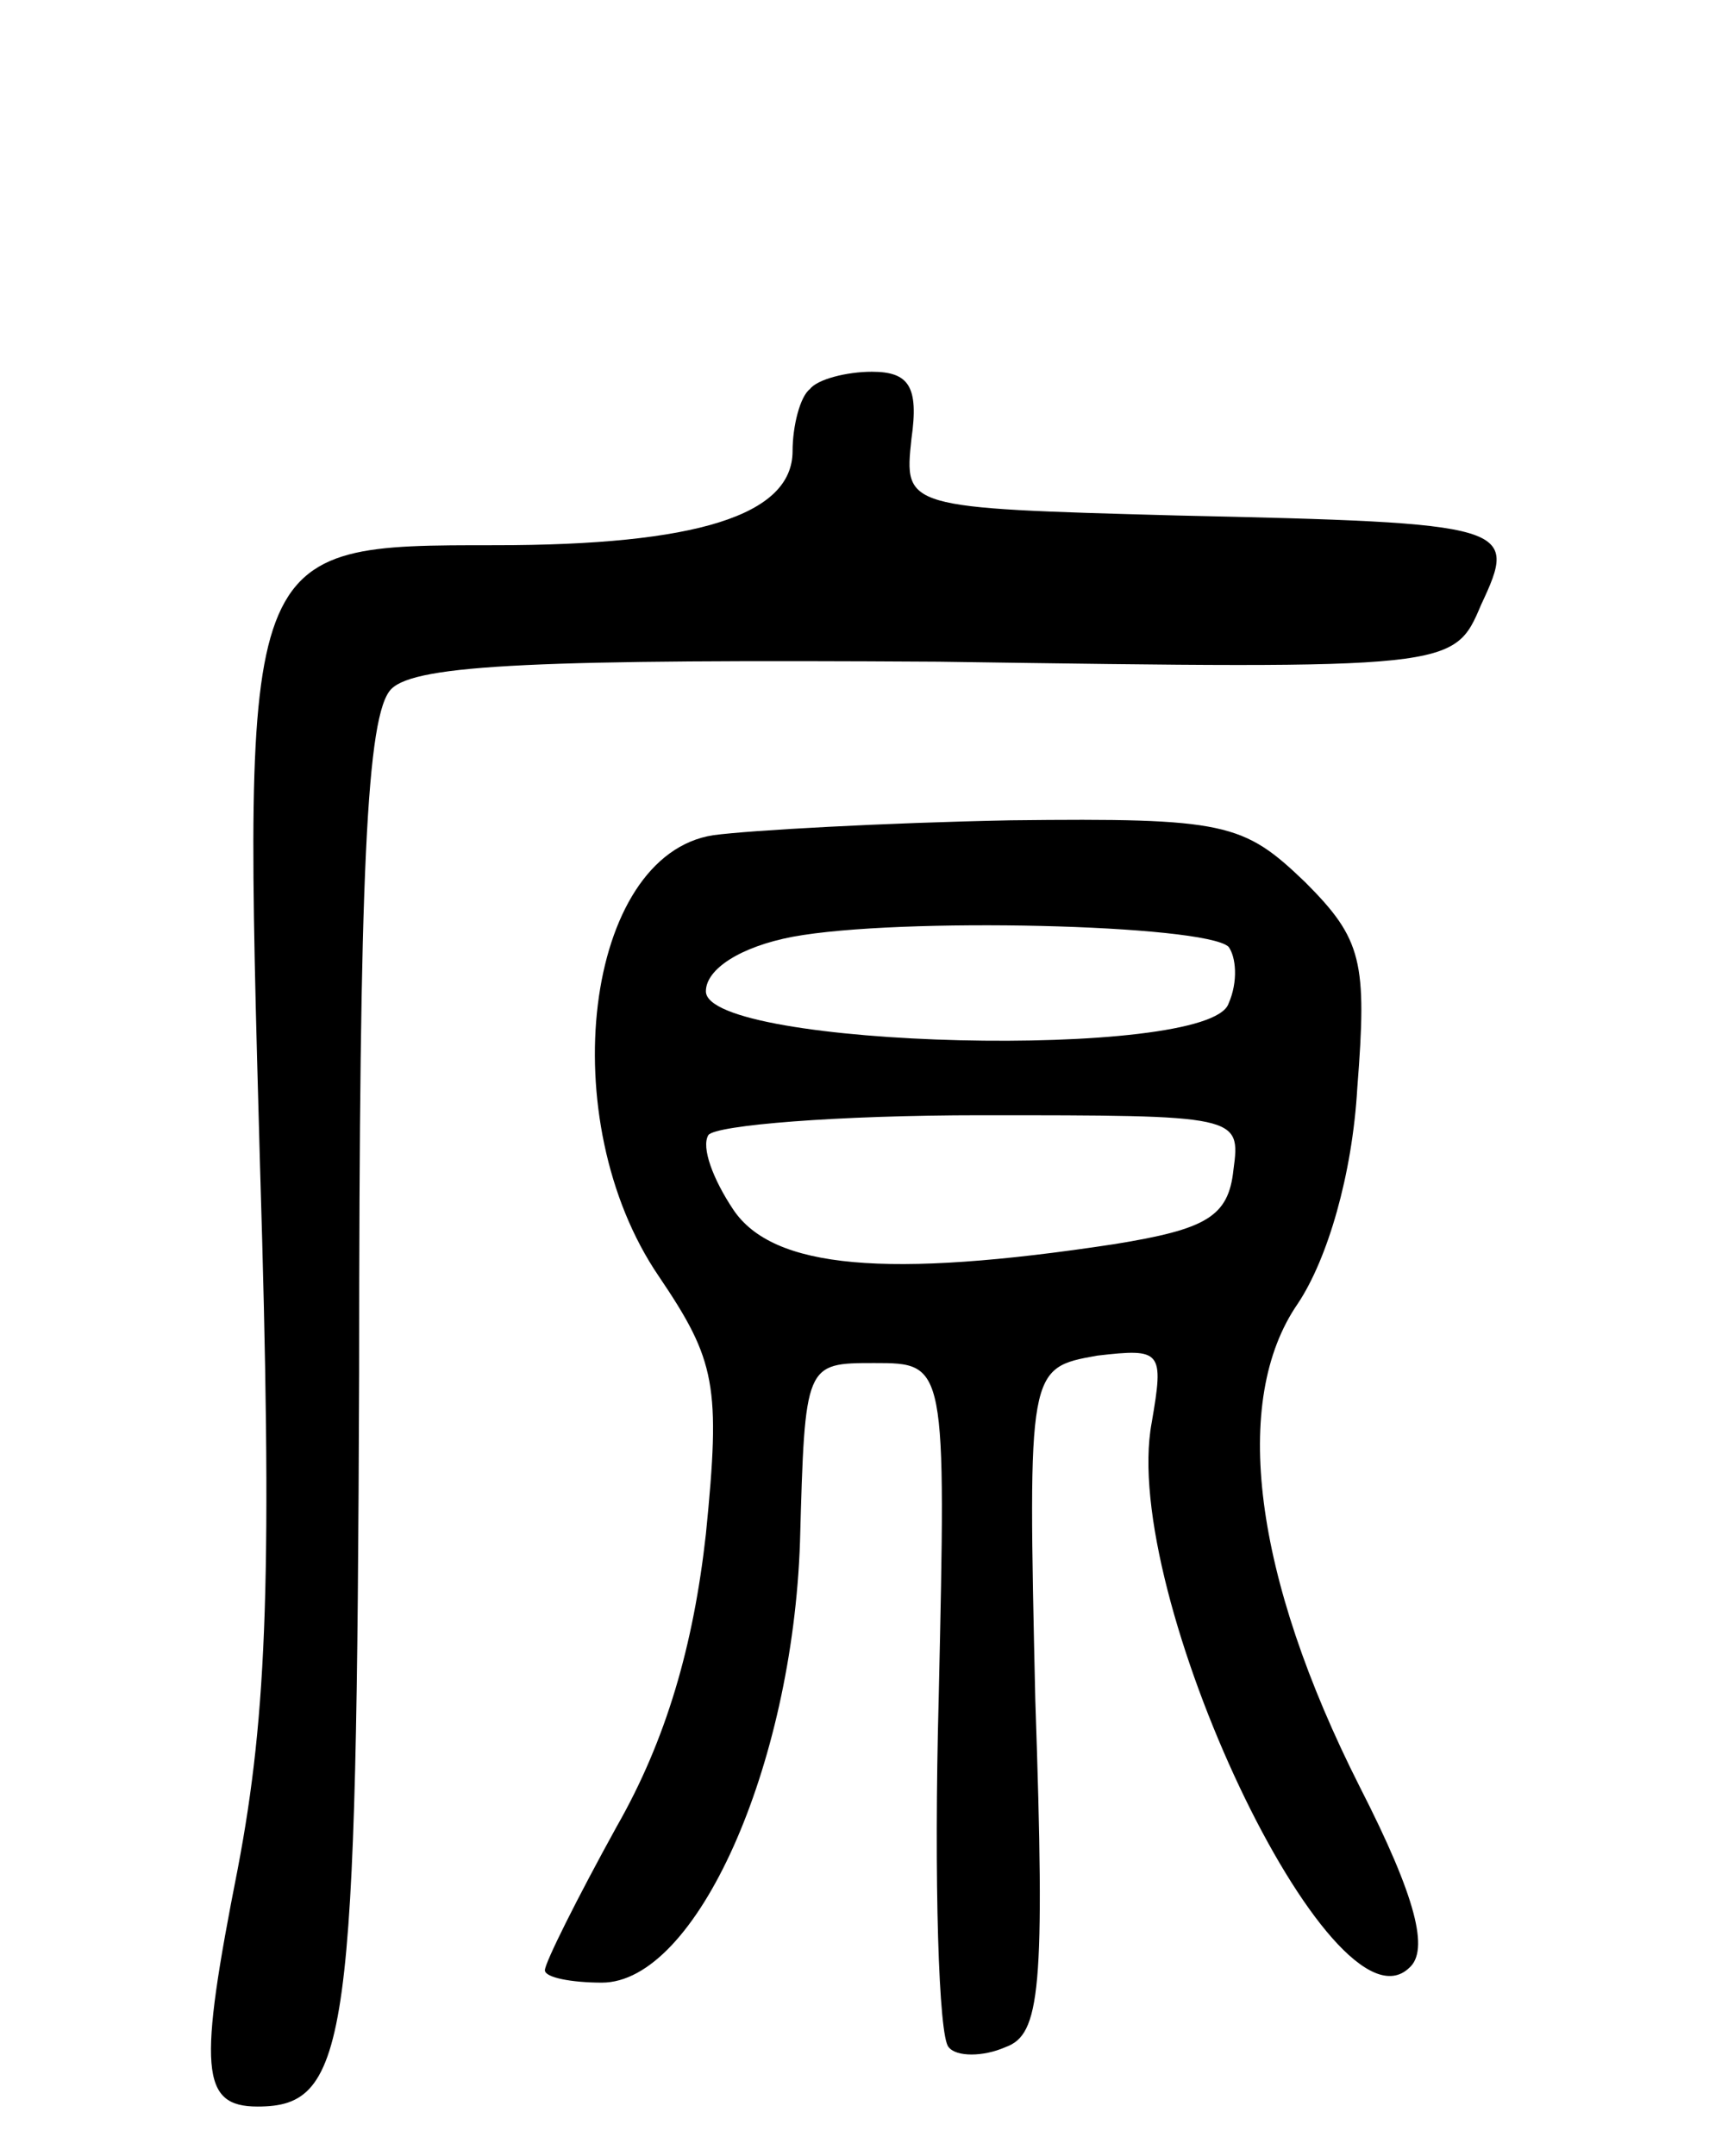 <svg version="1.0" xmlns="http://www.w3.org/2000/svg"
 width="69pt" height="87pt" viewBox="0 0 69 87"
 preserveAspectRatio="xMidYMid meet">
<g transform="translate(0,87) scale(0.1,-0.1)"
fill="#000000" stroke="none">
<path d="M327 713 c-4 -3 -7 -15 -7 -25 0 -26 -39 -38 -120 -38 -103 0 -102 1
-95 -251 5 -163 3 -220 -9 -283 -16 -81 -15 -96 8 -96 37 0 40 26 41 296 0
202 3 266 13 276 10 10 61 12 221 11 208 -3 208 -3 219 23 15 32 13 33 -123
36 -110 3 -110 3 -107 31 3 21 -1 27 -16 27 -10 0 -22 -3 -25 -7z"/>
<path d="M288 533 c-52 -8 -65 -115 -22 -178 23 -34 25 -44 19 -104 -5 -45
-16 -83 -36 -118 -16 -29 -29 -55 -29 -58 0 -3 11 -5 23 -5 38 0 77 87 80 178
2 72 2 72 30 72 29 0 29 0 26 -135 -2 -74 0 -137 4 -141 3 -4 14 -4 23 0 14 5
16 23 12 140 -3 134 -3 134 25 139 26 3 27 2 22 -27 -13 -69 73 -250 104 -220
8 7 3 28 -20 73 -43 85 -52 156 -25 195 12 18 22 52 24 87 4 51 2 60 -21 83
-25 24 -32 26 -119 25 -51 -1 -105 -4 -120 -6z m208 -45 c3 -4 4 -14 0 -23 -8
-23 -211 -18 -211 5 0 9 14 18 35 22 43 8 166 5 176 -4z m2 -90 c-2 -19 -11
-24 -48 -30 -92 -14 -138 -10 -154 14 -8 12 -13 25 -10 30 3 4 52 8 110 8 104
0 105 0 102 -22z"/>
</g>
</svg>
